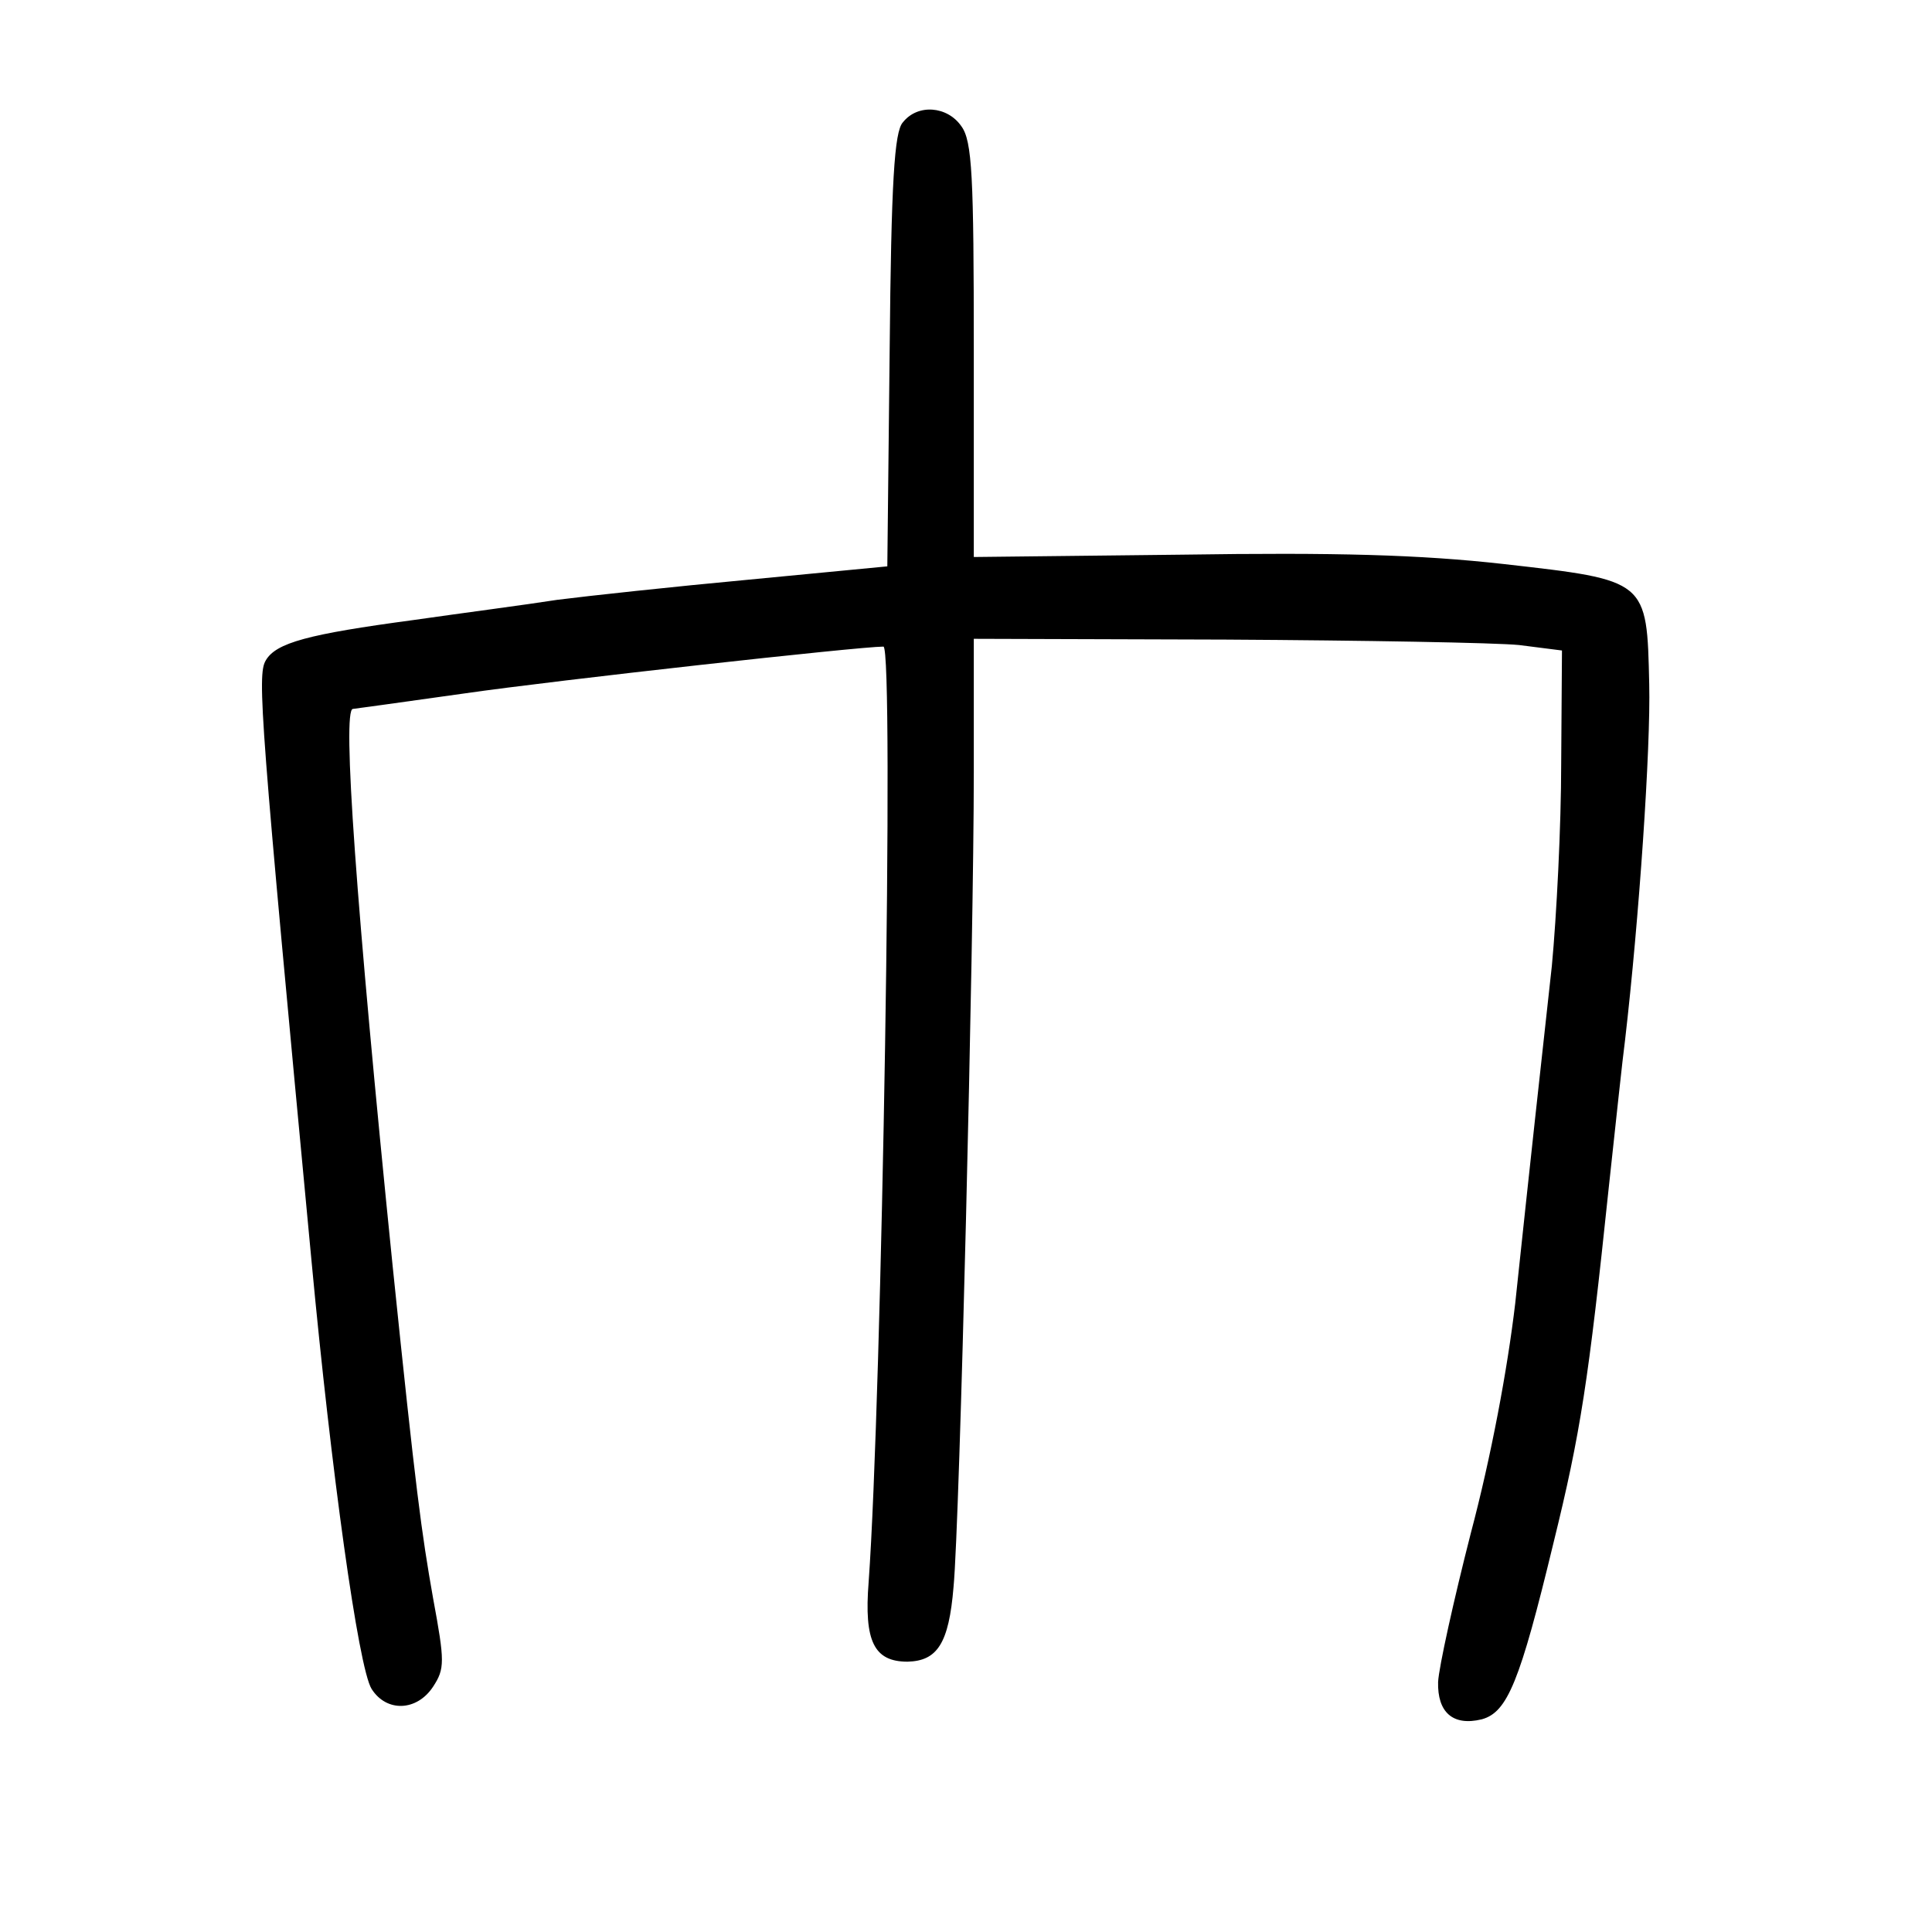 <?xml version="1.0" standalone="no"?>
<!DOCTYPE svg PUBLIC "-//W3C//DTD SVG 20010904//EN"
 "http://www.w3.org/TR/2001/REC-SVG-20010904/DTD/svg10.dtd">
<svg version="1.0" xmlns="http://www.w3.org/2000/svg"
 width="248pt" height="248pt" viewBox="0 0 248 248"
 preserveAspectRatio="xMidYMid meet">
<g transform="translate(0,248) scale(0.1,-0.1)"
fill="#000000" stroke="none">
<path d="M1159 2323 c-11 -12 -15 -76 -17 -293 l-3 -277 -177 -17 c-97 -9
-208 -21 -247 -26 -38 -6 -122 -17 -185 -26 -134 -18 -176 -29 -189 -52 -11
-19 -7 -73 59 -772 25 -267 60 -521 77 -548 19 -30 58 -29 79 3 15 23 15 32 0
113 -15 85 -22 136 -52 427 -47 464 -65 715 -51 715 1 0 66 9 144 20 118 17
506 60 537 60 14 0 -2 -966 -19 -1201 -6 -76 7 -102 50 -102 38 1 53 23 59 96
8 83 26 829 26 1045 l0 172 323 -1 c177 -1 347 -4 377 -7 l55 -7 -1 -145 c0
-80 -6 -197 -12 -260 -15 -136 -27 -245 -47 -433 -10 -85 -31 -197 -57 -295
-22 -86 -41 -172 -42 -191 -1 -39 19 -57 56 -48 33 9 49 48 92 226 35 142 45
208 71 456 9 83 18 168 21 190 18 155 33 375 31 457 -3 134 -2 133 -187 154
-107 12 -215 15 -413 12 l-267 -3 0 265 c0 224 -2 269 -16 288 -18 26 -56 29
-75 5z"/>
</g>
</svg>
